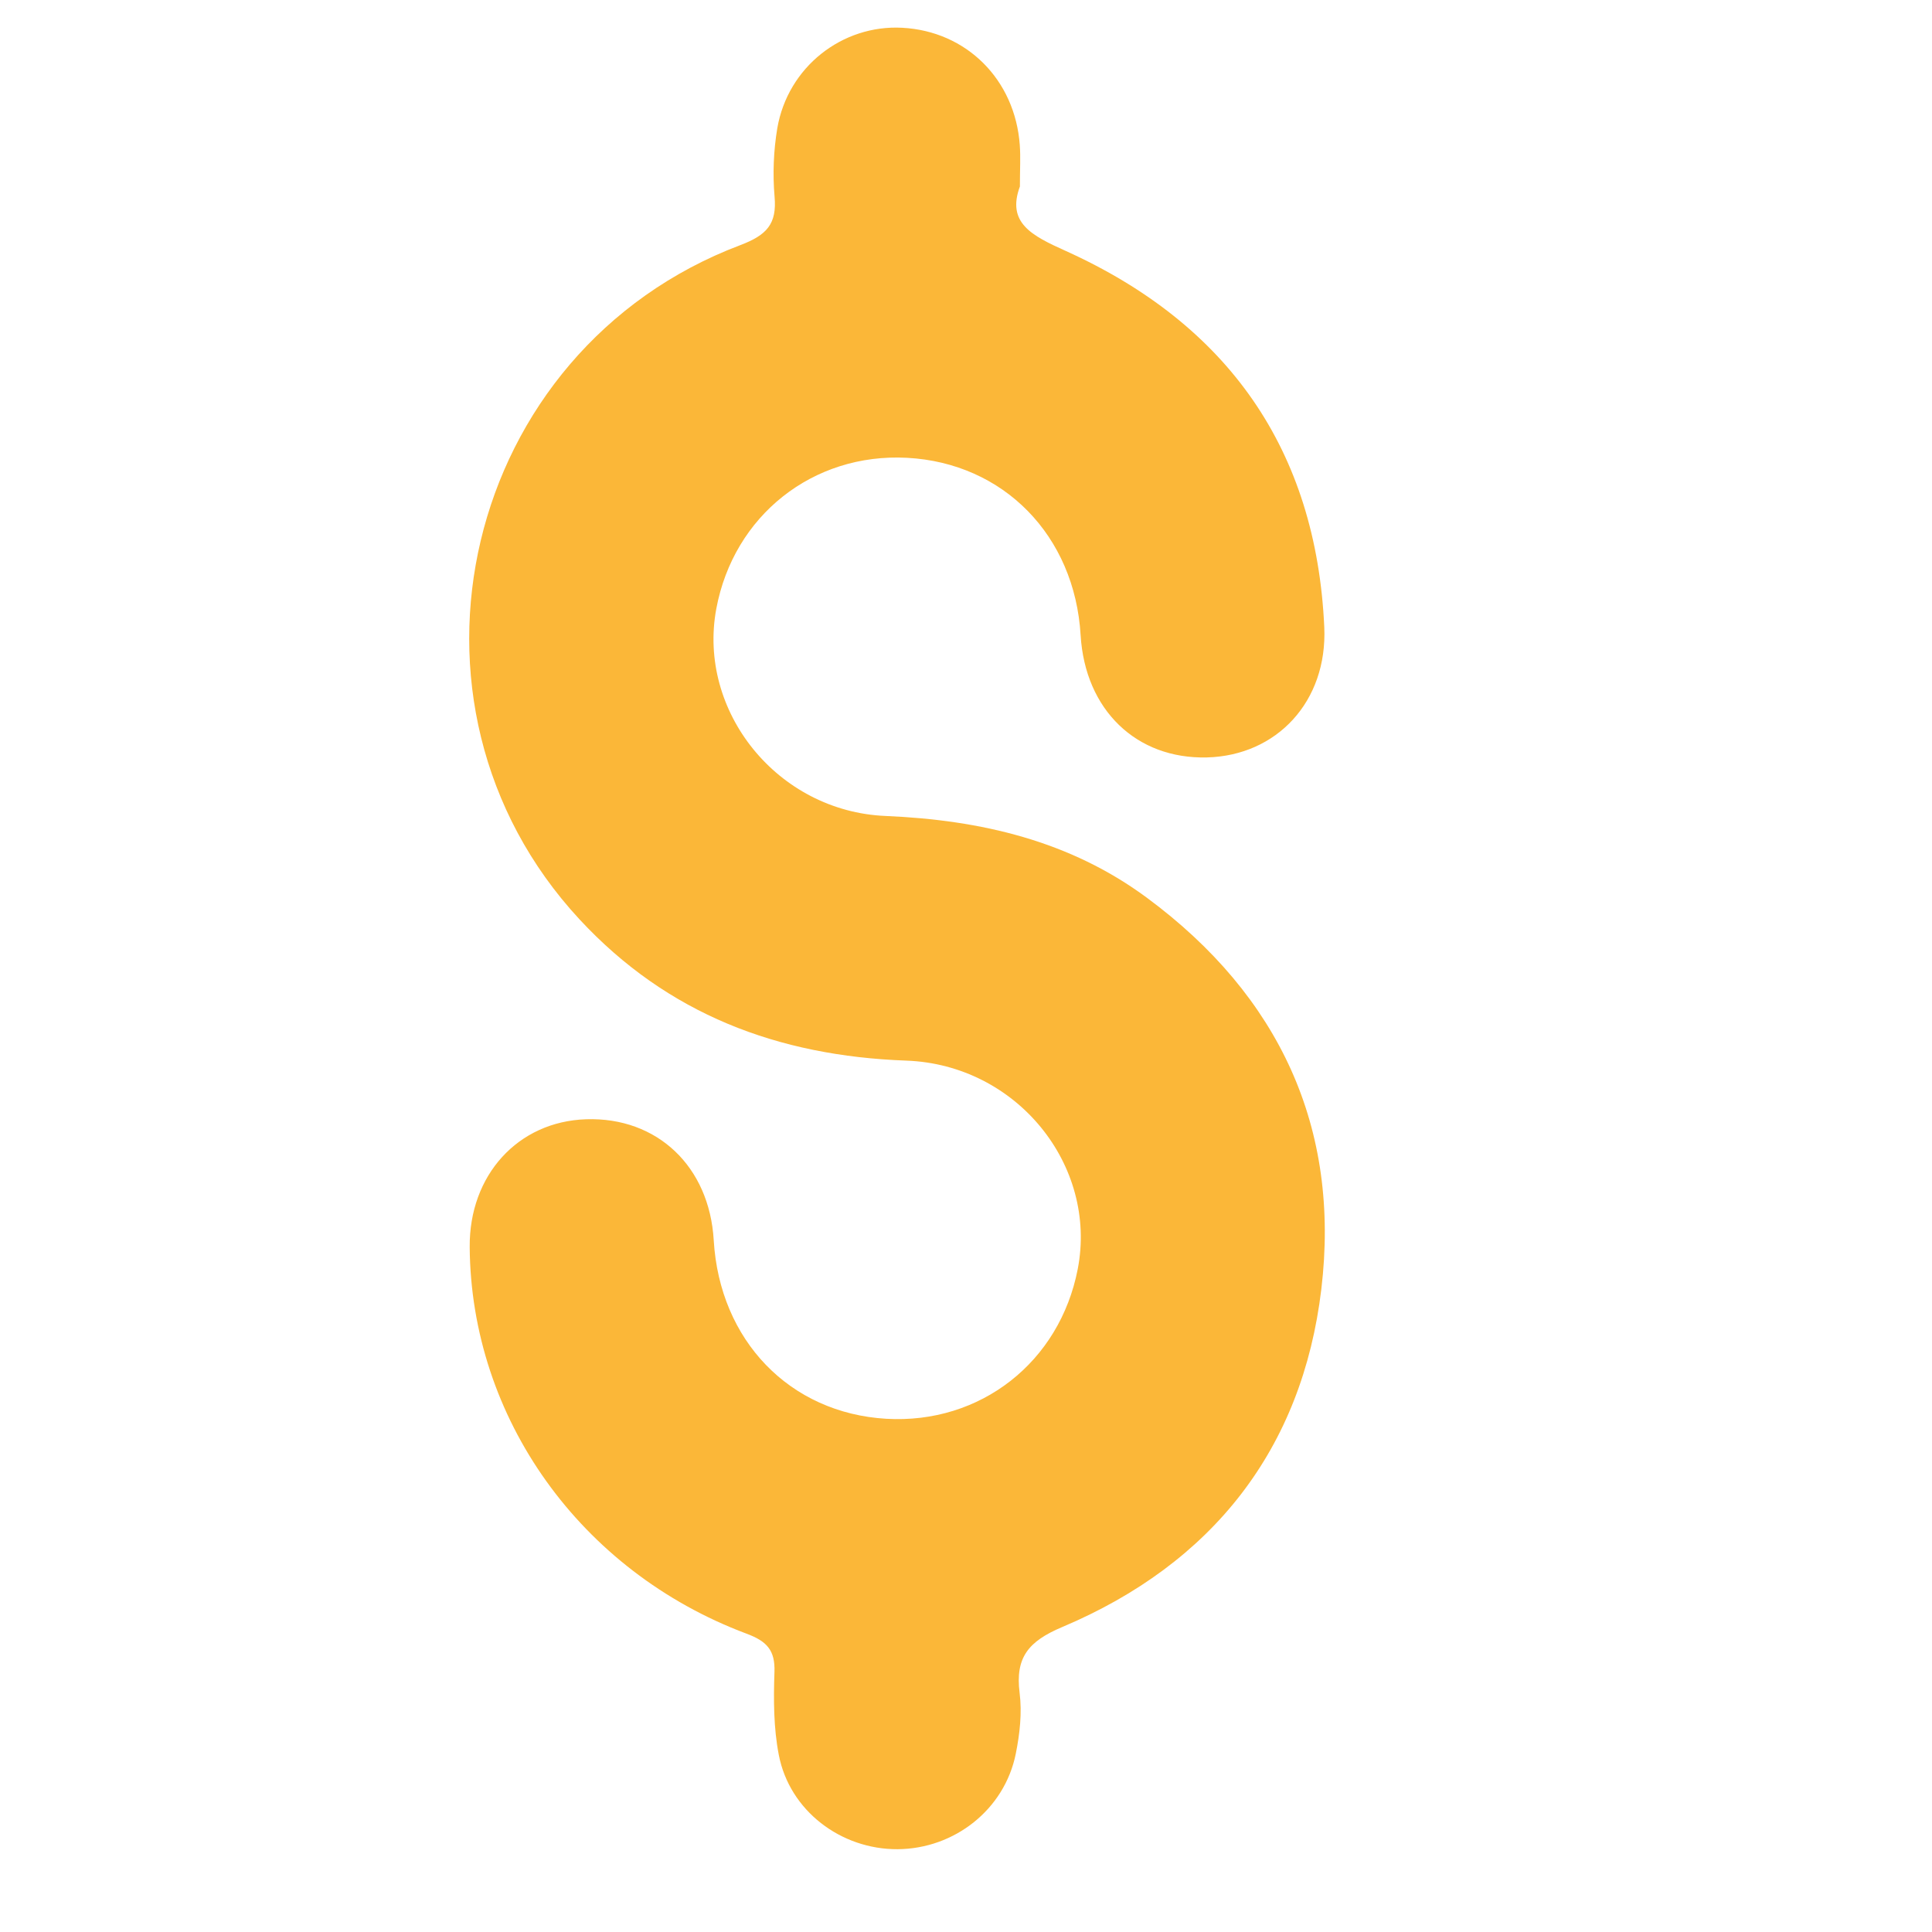 <svg width="70" height="70" viewBox="0 0 70 70" fill="none" xmlns="http://www.w3.org/2000/svg">
<g filter="url(#filter0_di_1412_15015)">
<path d="M38.956 7.748C38.461 9.076 39.387 9.539 40.608 10.089C46.503 12.75 49.689 17.307 49.981 23.721C50.102 26.413 48.261 28.376 45.734 28.443C43.167 28.509 41.316 26.715 41.153 24.016C40.939 20.402 38.362 17.773 34.862 17.587C31.452 17.408 28.583 19.68 27.953 23.055C27.262 26.771 30.167 30.399 34.086 30.564C37.539 30.711 40.772 31.464 43.566 33.536C48.361 37.087 50.572 41.875 49.874 47.711C49.183 53.495 45.94 57.649 40.483 59.952C39.255 60.471 38.782 61.056 38.942 62.332C39.034 63.054 38.949 63.822 38.803 64.544C38.397 66.559 36.585 67.986 34.521 68C32.463 68.01 30.605 66.601 30.217 64.582C30.028 63.608 30.025 62.581 30.06 61.582C30.089 60.79 29.783 60.464 29.046 60.19C23.023 57.933 19.064 52.373 19.018 46.183C18.997 43.575 20.769 41.633 23.236 41.553C25.81 41.468 27.704 43.263 27.86 45.938C28.074 49.569 30.612 52.198 34.108 52.405C37.518 52.605 40.394 50.358 41.049 46.979C41.775 43.218 38.839 39.572 34.834 39.428C30.178 39.26 26.177 37.739 22.998 34.311C15.739 26.483 18.769 13.682 28.821 9.882C29.783 9.518 30.153 9.115 30.064 8.123C29.993 7.303 30.028 6.454 30.163 5.645C30.544 3.433 32.509 1.89 34.688 2.006C37.016 2.129 38.778 3.881 38.949 6.258C38.981 6.693 38.953 7.131 38.953 7.748H38.956Z" fill="#FBB738"/>
</g>
<defs>
<filter id="filter0_di_1412_15015" x="17" y="2" width="33" height="67" filterUnits="userSpaceOnUse" color-interpolation-filters="sRGB">
<feFlood flood-opacity="0" result="BackgroundImageFix"/>
<feColorMatrix in="SourceAlpha" type="matrix" values="0 0 0 0 0 0 0 0 0 0 0 0 0 0 0 0 0 0 127 0" result="hardAlpha"/>
<feOffset dx="-2" dy="1"/>
<feComposite in2="hardAlpha" operator="out"/>
<feColorMatrix type="matrix" values="0 0 0 0 0 0 0 0 0 0 0 0 0 0 0 0 0 0 0.25 0"/>
<feBlend mode="normal" in2="BackgroundImageFix" result="effect1_dropShadow_1412_15015"/>
<feBlend mode="normal" in="SourceGraphic" in2="effect1_dropShadow_1412_15015" result="shape"/>
<feColorMatrix in="SourceAlpha" type="matrix" values="0 0 0 0 0 0 0 0 0 0 0 0 0 0 0 0 0 0 127 0" result="hardAlpha"/>
<feOffset dy="-2"/>
<feComposite in2="hardAlpha" operator="arithmetic" k2="-1" k3="1"/>
<feColorMatrix type="matrix" values="0 0 0 0 0 0 0 0 0 0 0 0 0 0 0 0 0 0 0.25 0"/>
<feBlend mode="normal" in2="shape" result="effect2_innerShadow_1412_15015"/>
</filter>
</defs>
</svg>

